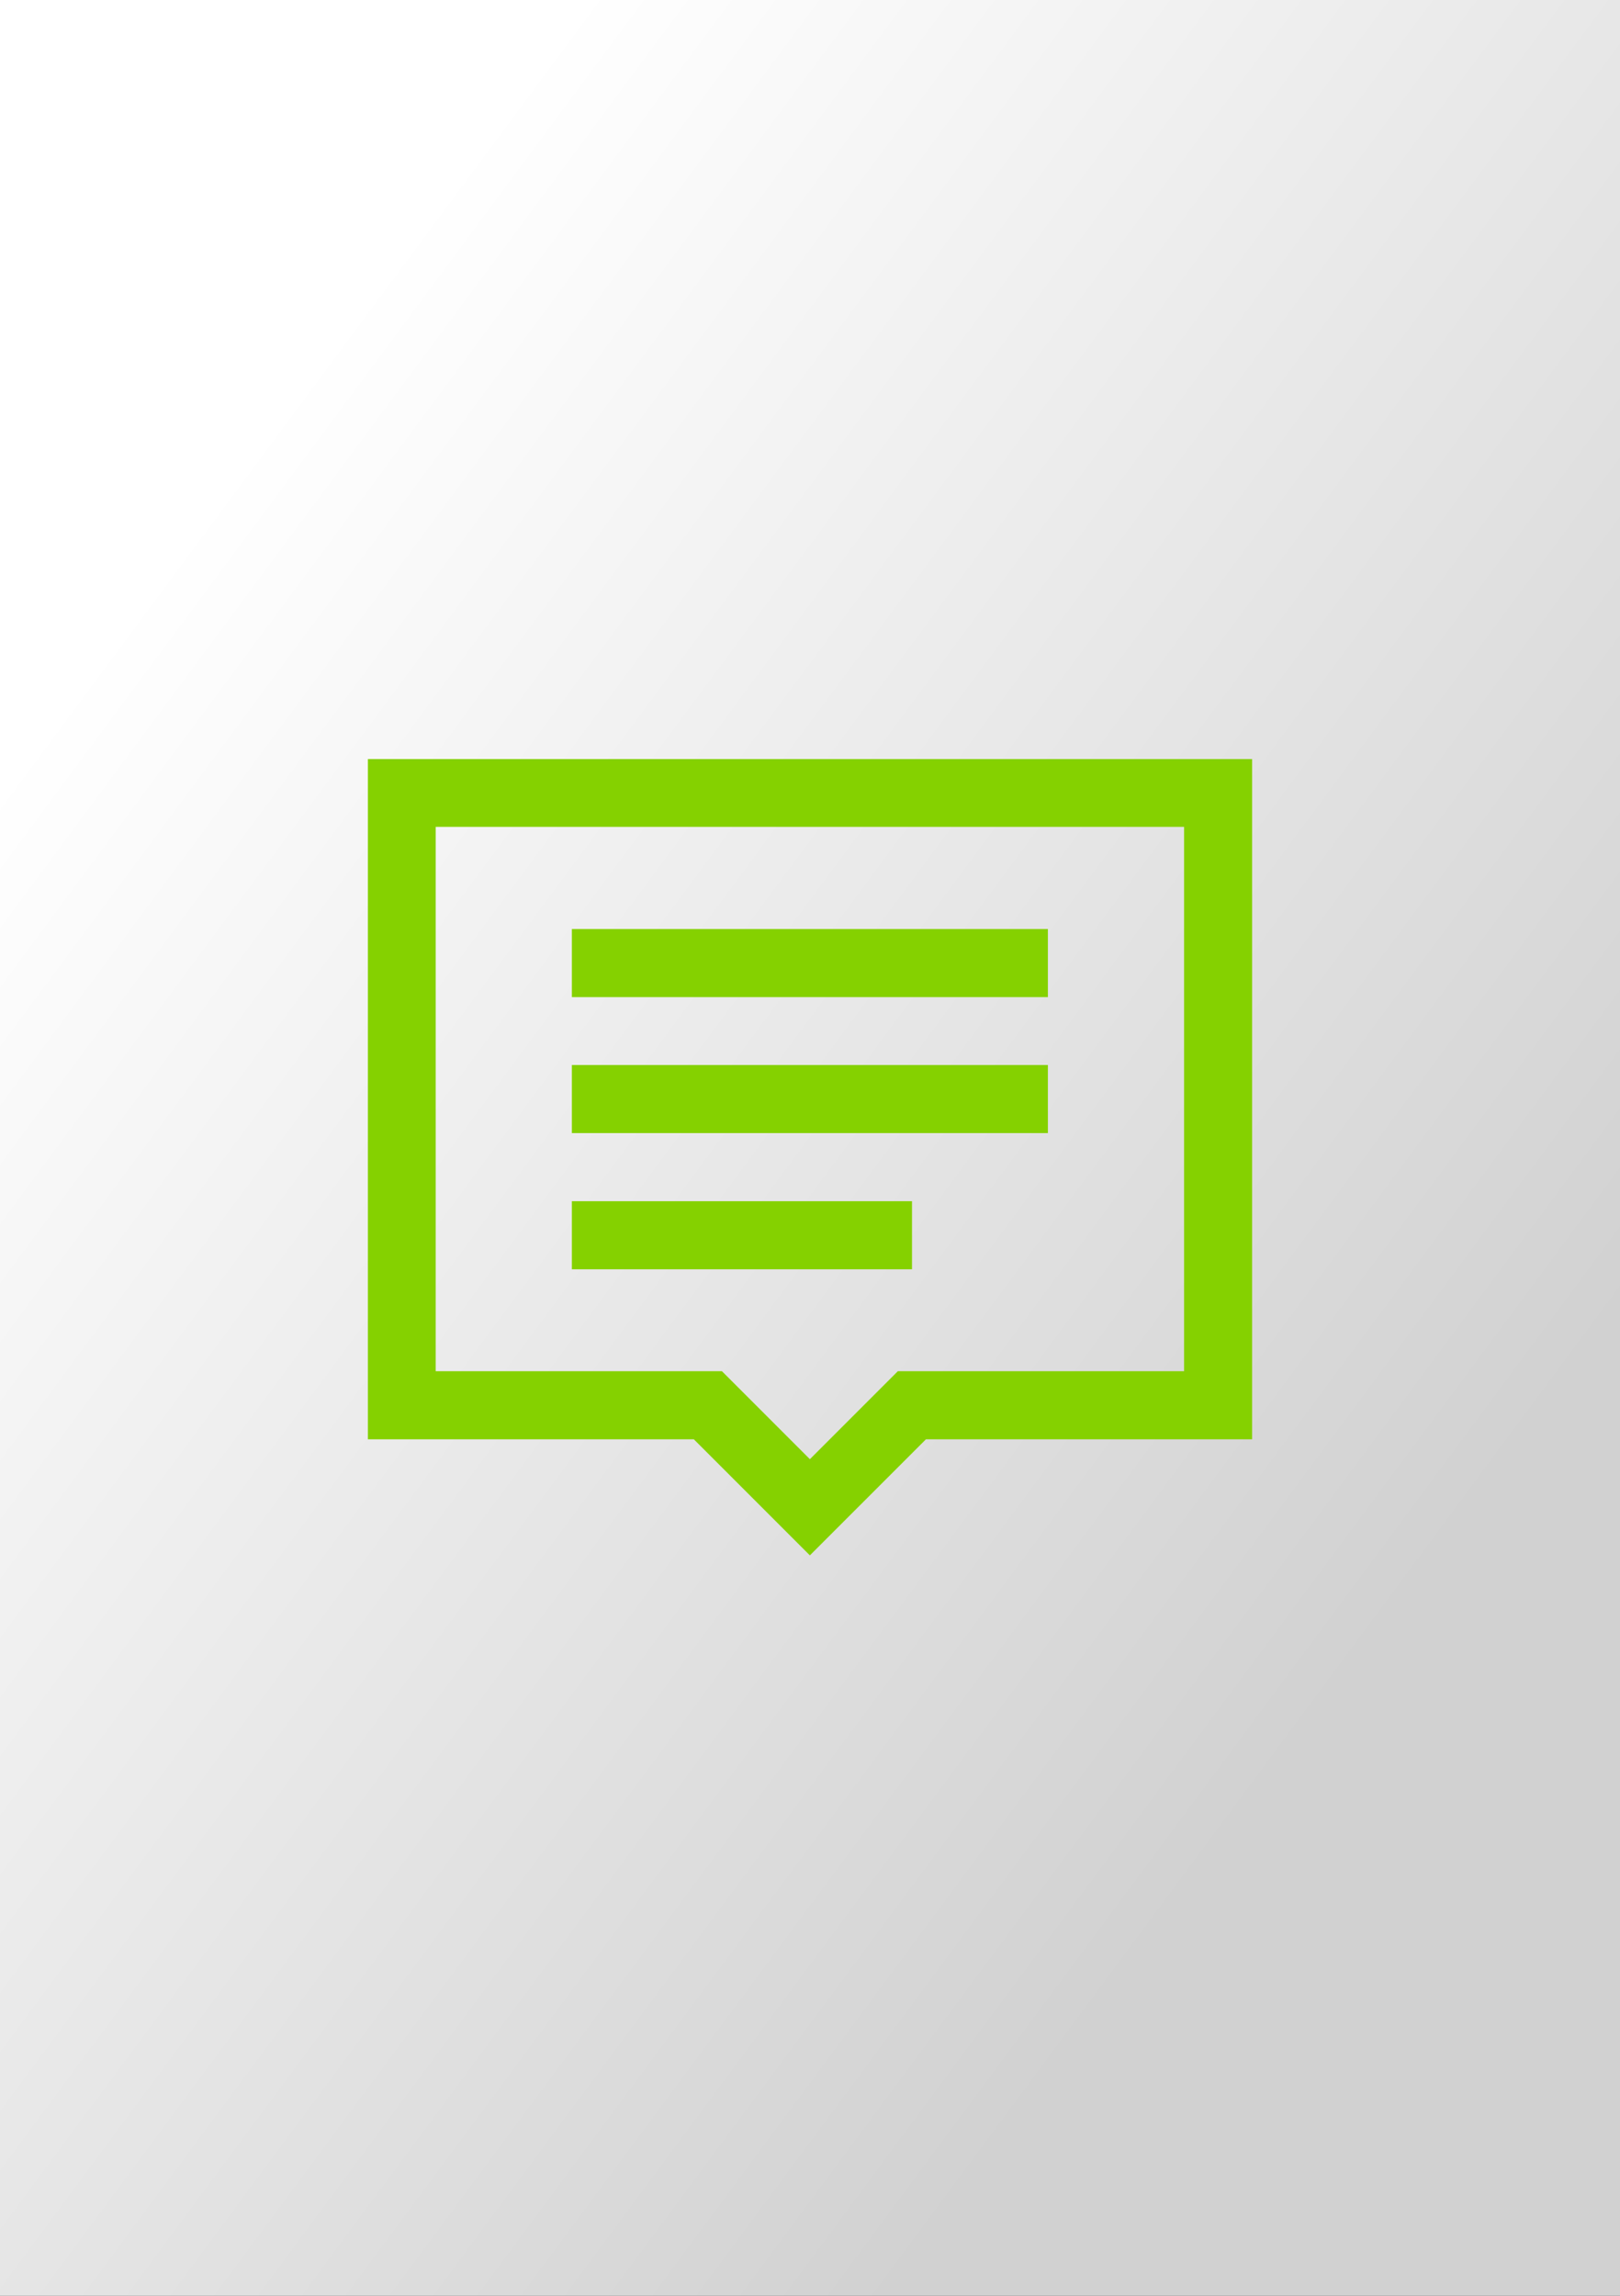 <?xml version="1.0" encoding="UTF-8"?>
<!-- Generator: Adobe Illustrator 25.0.0, SVG Export Plug-In . SVG Version: 6.00 Build 0)  -->
<svg version="1.2" baseProfile="tiny" xmlns="http://www.w3.org/2000/svg" xmlns:xlink="http://www.w3.org/1999/xlink" x="0px" y="0px" viewBox="0 0 60 85" overflow="visible" xml:space="preserve">
<rect x="0" y="0" width="60" height="85" fill="#333333" stroke="none"/>
<g id="фоны">
	<linearGradient id="_x32_gis_1_" gradientUnits="userSpaceOnUse" x1="4.127" y1="23.32" x2="52.327" y2="59.051">
		<stop offset="0" style="stop-color:#FFFFFF"/>
		<stop offset="1" style="stop-color:#D1D1D1"/>
	</linearGradient>
	<rect id="_x32_gis" fill-rule="evenodd" fill="url(#_x32_gis_1_)" width="60" height="85"/>
</g>
<g id="иконки">
	<g id="комменты">
		<g>
			<path fill="#85D100" d="M29.995,57.587l-4.297-4.297H13.625v-25.186h32.75v25.186H34.293     L29.995,57.587z M16.137,50.768h10.601l3.258,3.258l3.258-3.258h10.601V30.615     H16.137V50.768z"/>
		</g>
		<g>
			<rect x="21.18" y="34.397" fill="#85D100" width="17.631" height="2.521"/>
		</g>
		<g>
			<rect x="21.18" y="39.431" fill="#85D100" width="17.631" height="2.521"/>
		</g>
		<g>
			<rect x="21.18" y="44.474" fill="#85D100" width="12.598" height="2.521"/>
		</g>
	</g>
</g>
</svg>